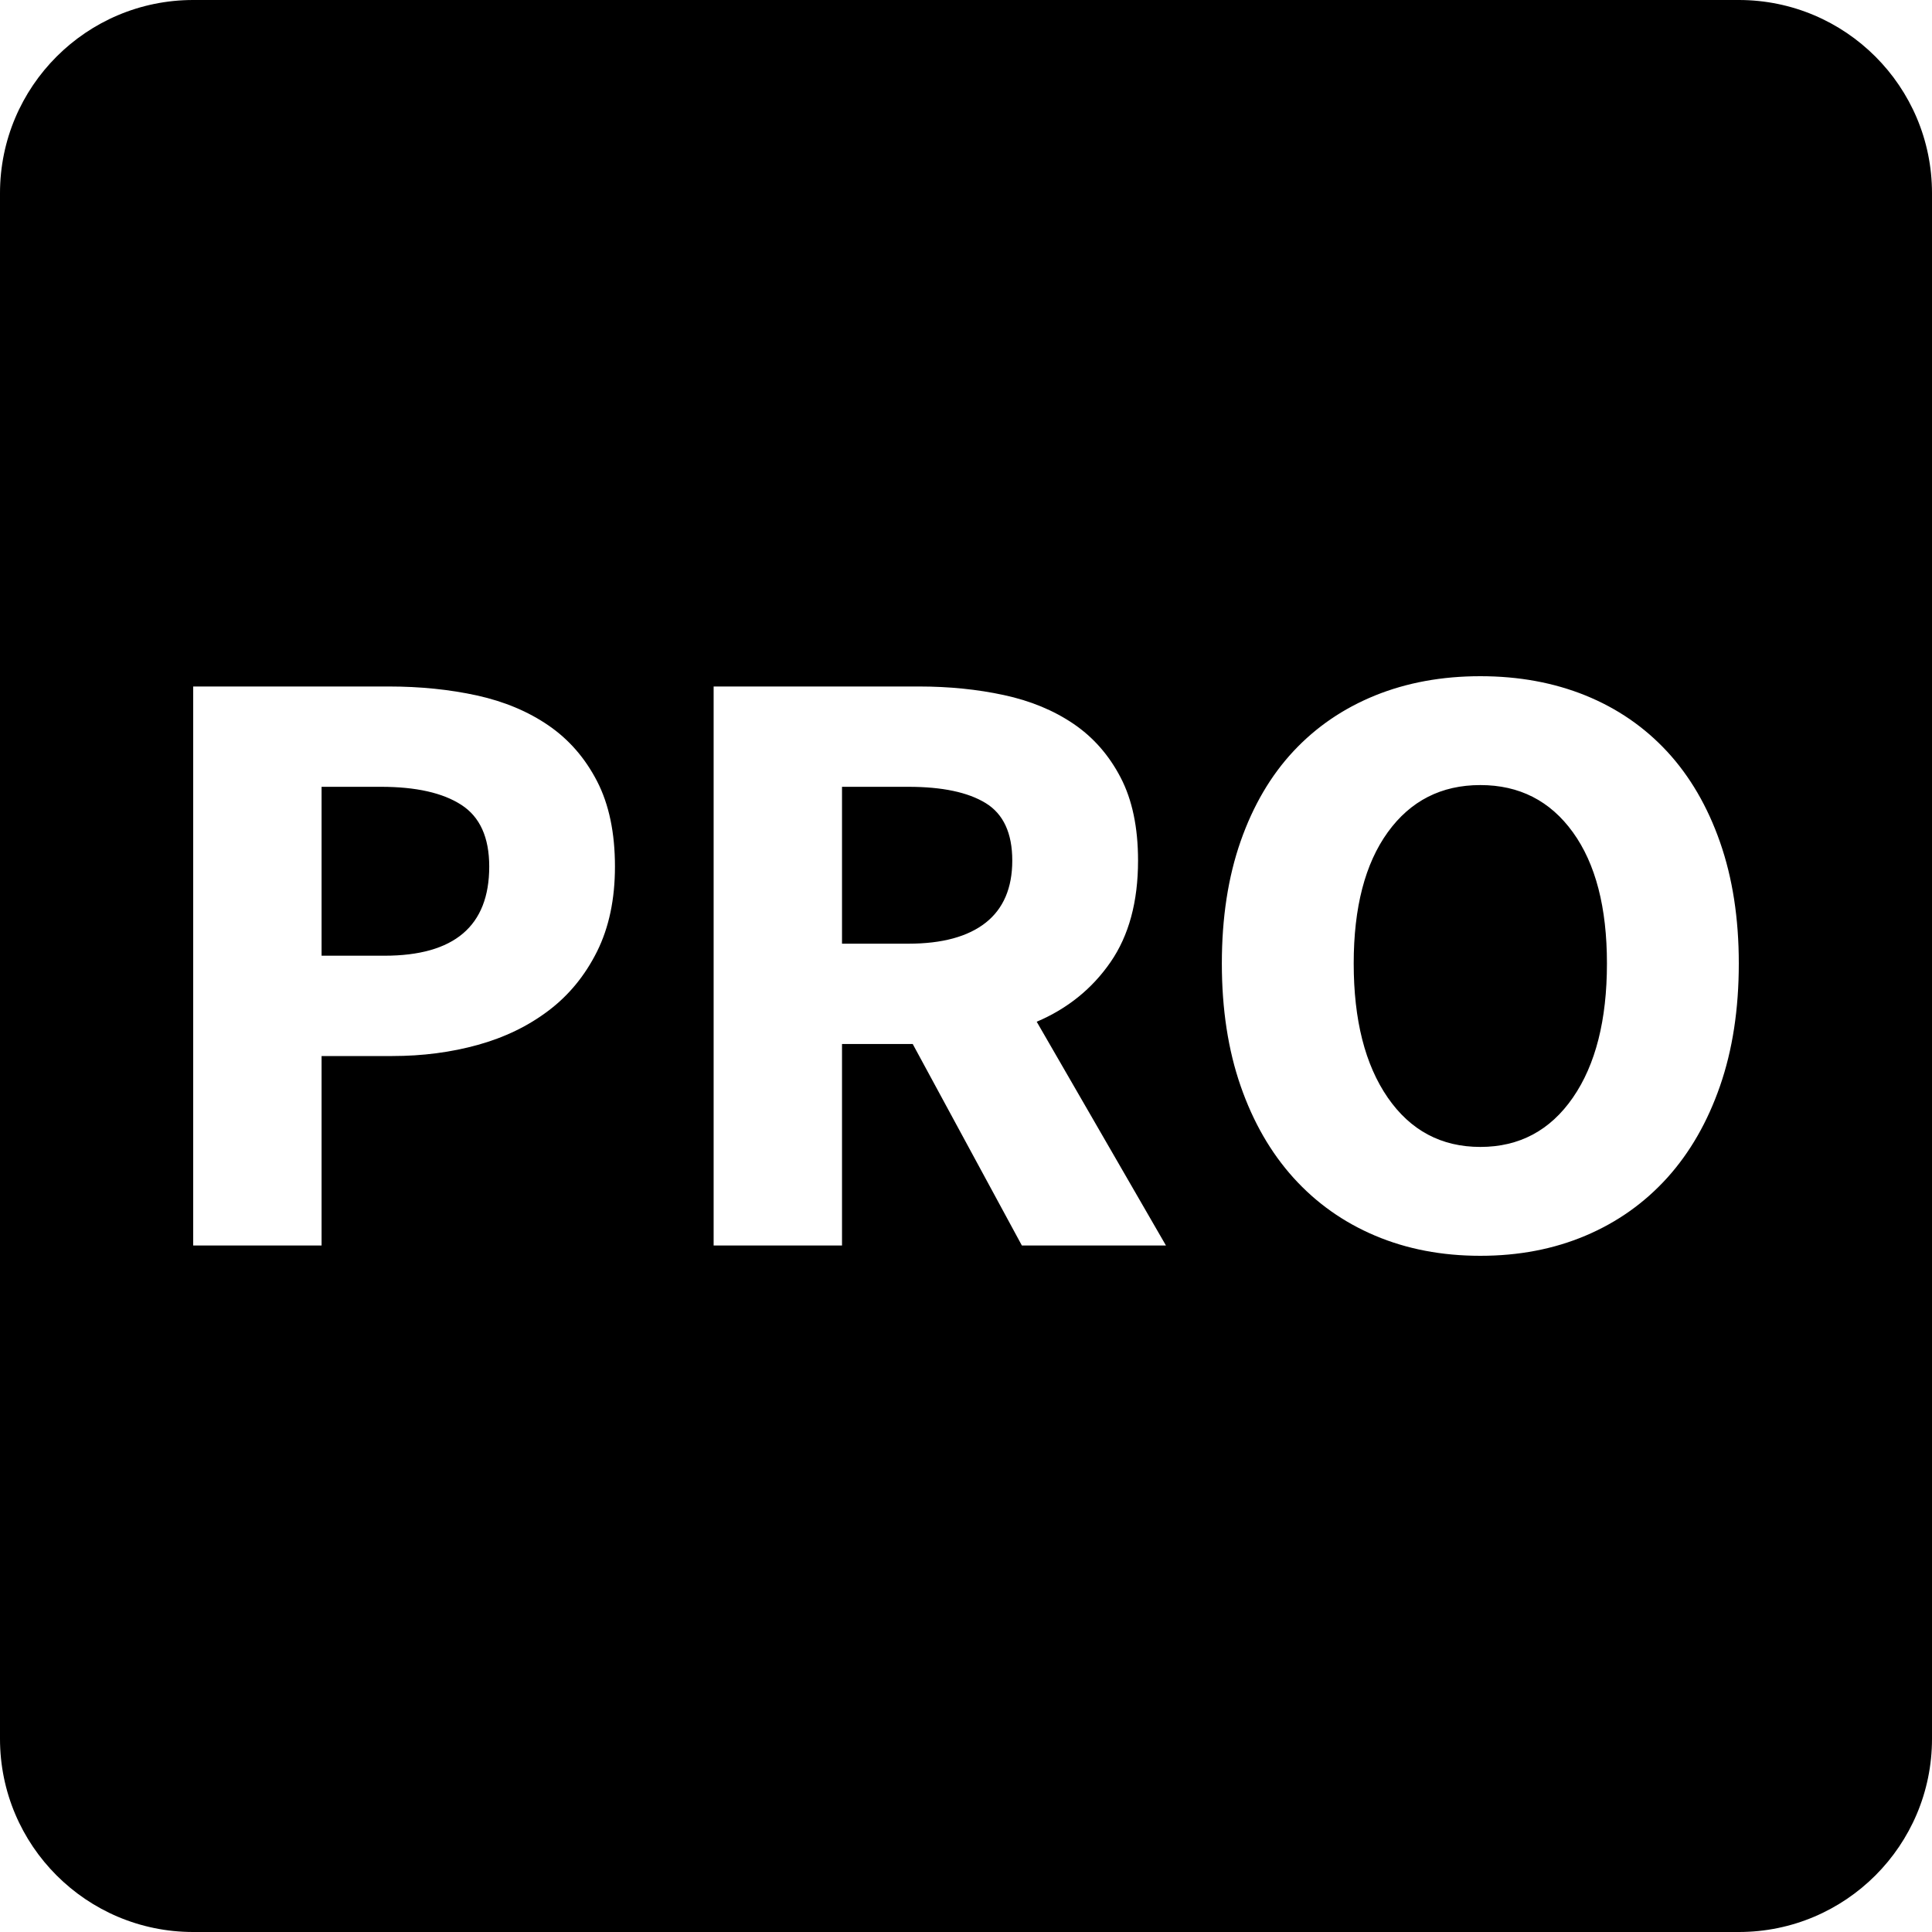 <svg xmlns="http://www.w3.org/2000/svg" width="40" height="40" viewBox="0 0 40 40">
  <path fill-rule="evenodd" d="M46,10 C48.209,10 50,11.791 50,14 L50,46 C50,48.209 48.209,50 46,50 L14,50 C11.791,50 10,48.209 10,46 L10,14 C10,11.791 11.791,10 14,10 L46,10 Z M40.649,24 C39.853,24 39.127,24.133 38.47,24.399 C37.813,24.666 37.25,25.05 36.78,25.553 C36.31,26.056 35.945,26.678 35.686,27.417 C35.427,28.157 35.297,29 35.297,29.947 C35.297,30.893 35.427,31.74 35.686,32.485 C35.945,33.231 36.31,33.864 36.78,34.385 C37.25,34.905 37.813,35.305 38.47,35.583 C39.127,35.861 39.853,36 40.649,36 C41.444,36 42.17,35.861 42.827,35.583 C43.484,35.305 44.047,34.905 44.518,34.385 C44.988,33.864 45.352,33.231 45.611,32.485 C45.87,31.74 46,30.893 46,29.947 C46,29.012 45.87,28.175 45.611,27.435 C45.352,26.695 44.988,26.071 44.518,25.562 C44.047,25.053 43.484,24.666 42.827,24.399 C42.17,24.133 41.444,24 40.649,24 Z M18.05,24.213 L14,24.213 L14,35.787 L16.658,35.787 L16.658,31.864 L18.122,31.864 C18.749,31.864 19.339,31.787 19.894,31.633 C20.448,31.479 20.936,31.243 21.358,30.923 C21.78,30.604 22.114,30.195 22.362,29.698 C22.609,29.201 22.732,28.615 22.732,27.941 C22.732,27.243 22.609,26.654 22.362,26.175 C22.114,25.695 21.78,25.311 21.358,25.021 C20.936,24.731 20.442,24.524 19.876,24.399 C19.309,24.275 18.701,24.213 18.05,24.213 L18.05,24.213 Z M29.024,24.213 L24.775,24.213 L24.775,35.787 L27.433,35.787 L27.433,31.615 L28.897,31.615 L31.157,35.787 L34.14,35.787 L31.464,31.154 C32.103,30.882 32.612,30.47 32.992,29.92 C33.372,29.37 33.562,28.669 33.562,27.817 C33.562,27.13 33.441,26.556 33.2,26.095 C32.959,25.633 32.634,25.263 32.224,24.985 C31.814,24.707 31.335,24.509 30.786,24.391 C30.238,24.272 29.65,24.213 29.024,24.213 L29.024,24.213 Z M40.649,26.254 C41.456,26.254 42.095,26.58 42.565,27.231 C43.035,27.882 43.27,28.787 43.27,29.947 C43.27,31.118 43.035,32.044 42.565,32.725 C42.095,33.405 41.456,33.746 40.649,33.746 C39.841,33.746 39.202,33.405 38.732,32.725 C38.262,32.044 38.027,31.118 38.027,29.947 C38.027,28.787 38.262,27.882 38.732,27.231 C39.202,26.58 39.841,26.254 40.649,26.254 Z M17.887,26.29 C18.61,26.29 19.165,26.414 19.55,26.663 C19.936,26.911 20.129,27.337 20.129,27.941 C20.129,29.172 19.406,29.787 17.959,29.787 L17.959,29.787 L16.658,29.787 L16.658,26.29 Z M28.807,26.29 C29.506,26.29 30.039,26.402 30.407,26.627 C30.774,26.852 30.958,27.249 30.958,27.817 C30.958,28.385 30.774,28.814 30.407,29.104 C30.039,29.393 29.506,29.538 28.807,29.538 L28.807,29.538 L27.433,29.538 L27.433,26.29 Z" transform="translate(-10 -10)"/>
</svg>
